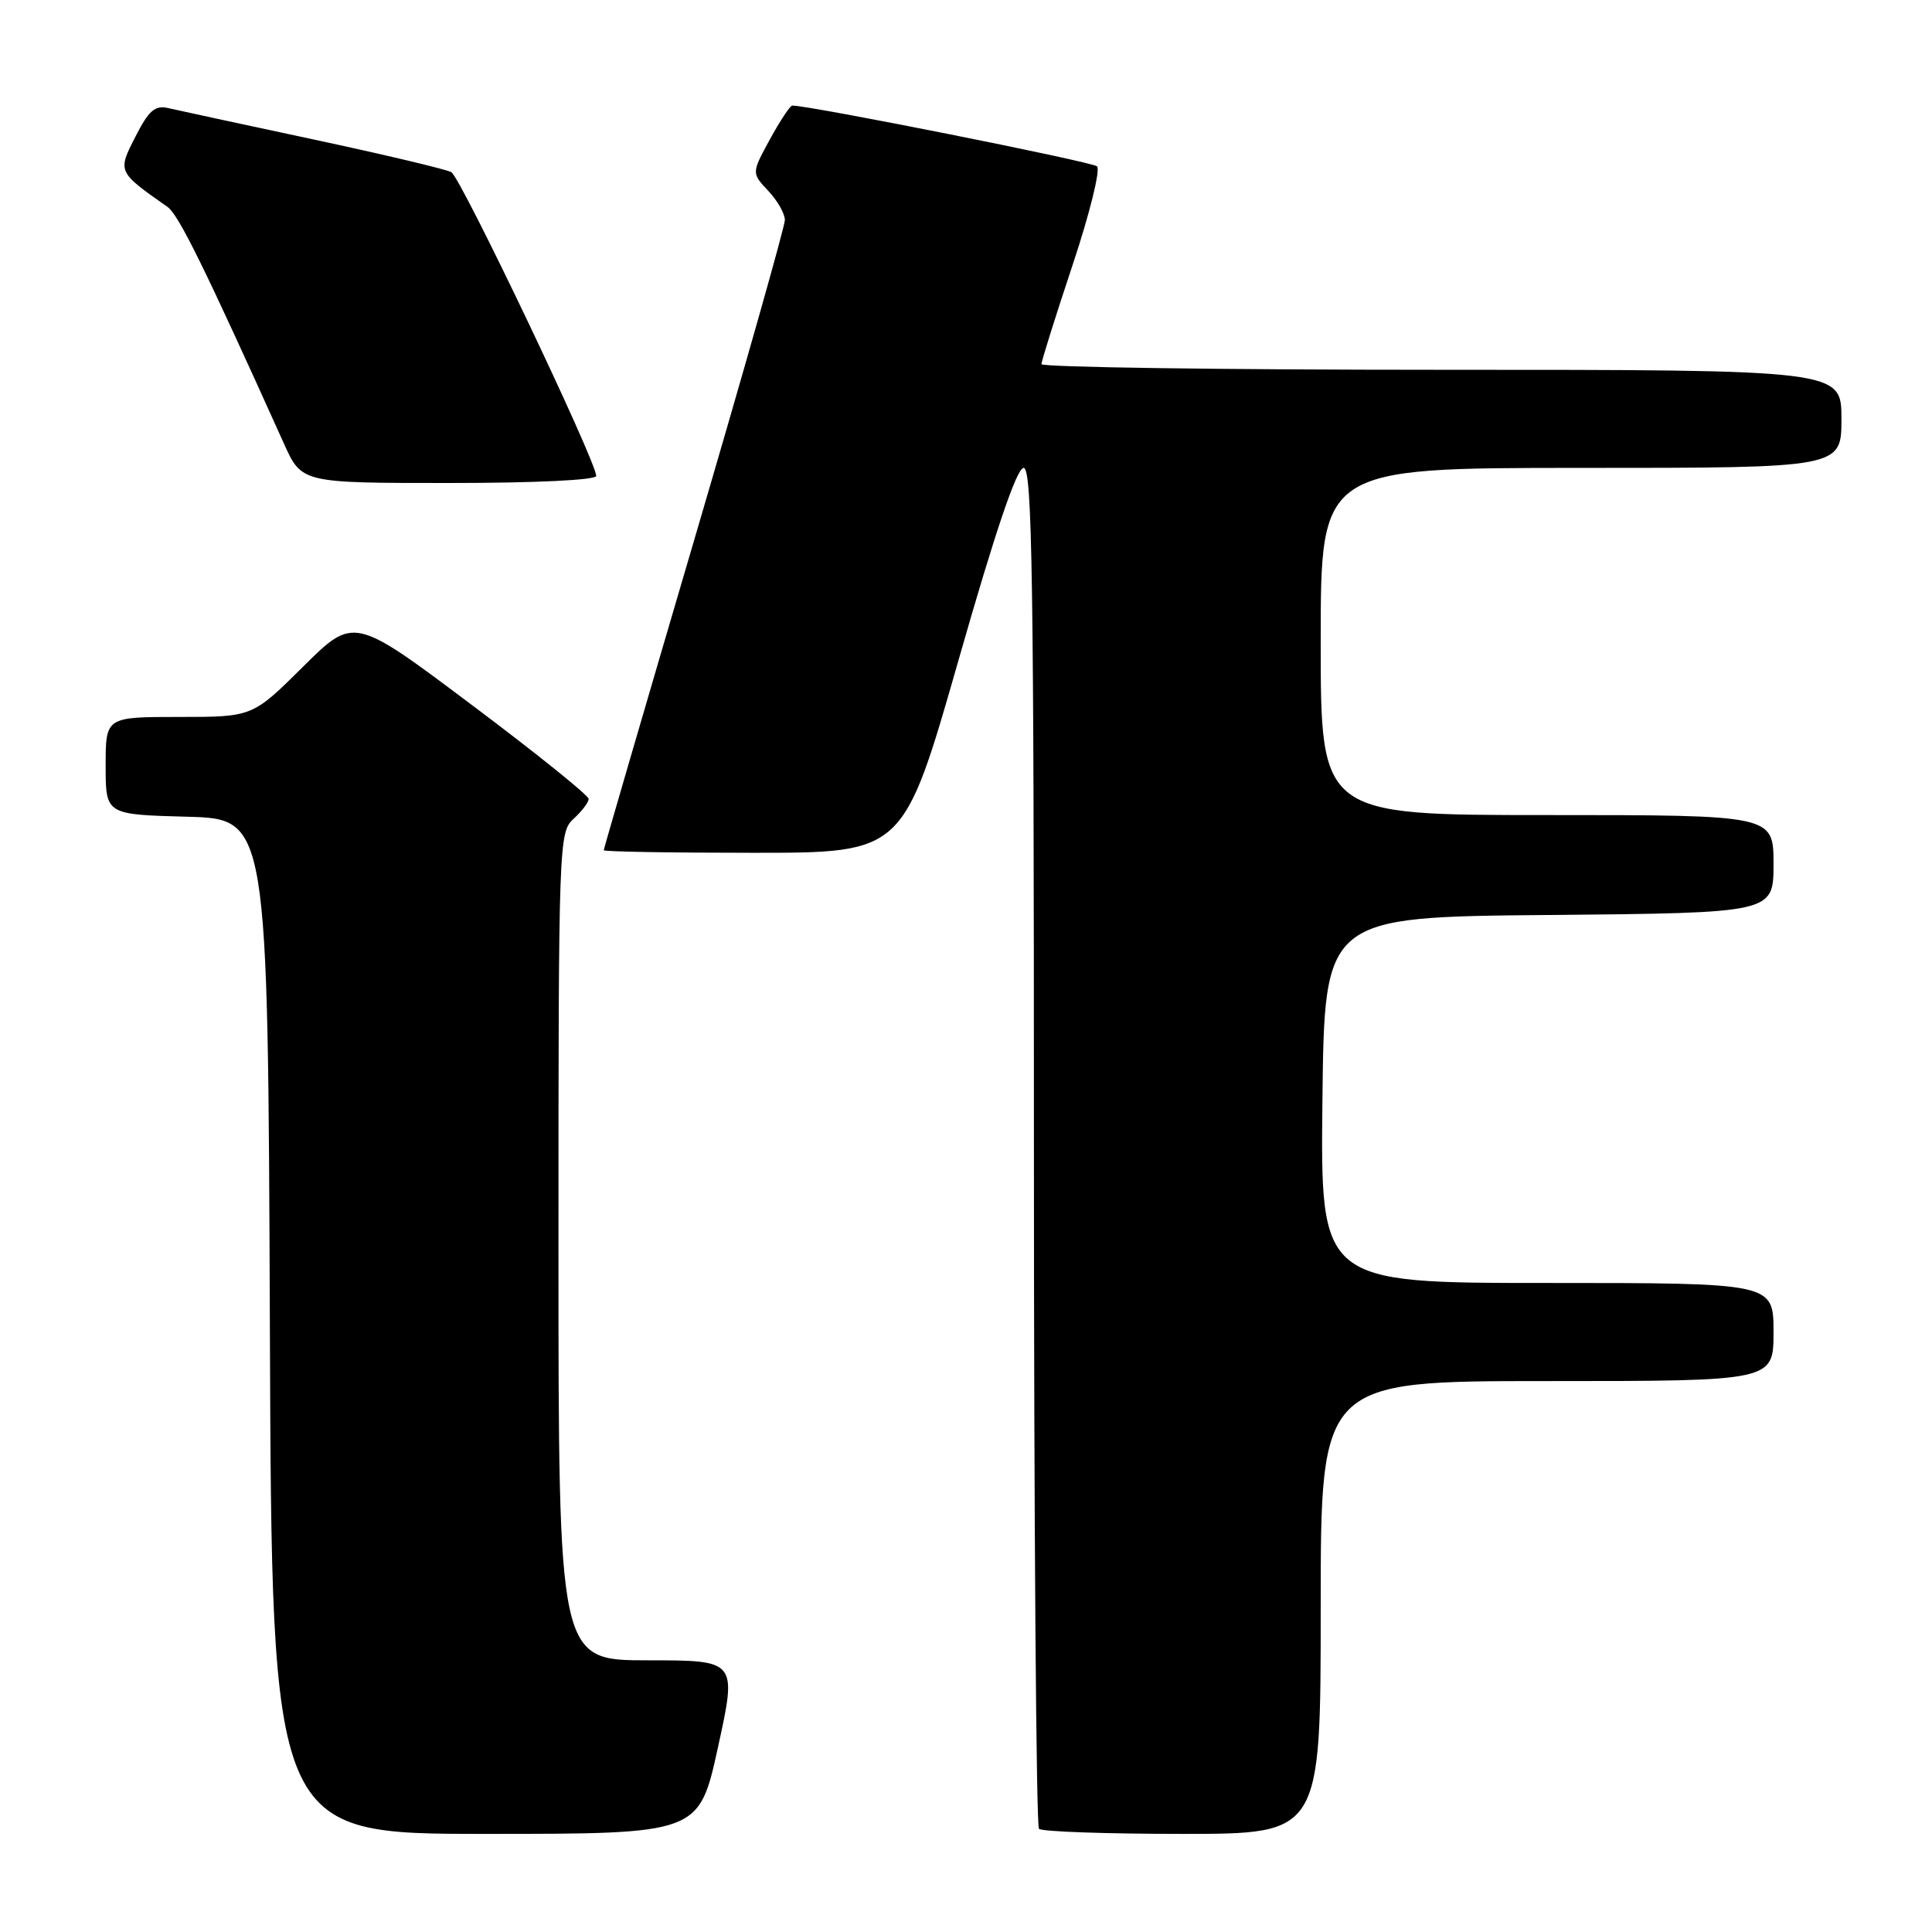 <?xml version="1.0" encoding="UTF-8" standalone="no"?>
<!DOCTYPE svg PUBLIC "-//W3C//DTD SVG 1.1//EN" "http://www.w3.org/Graphics/SVG/1.1/DTD/svg11.dtd" >
<svg xmlns="http://www.w3.org/2000/svg" xmlns:xlink="http://www.w3.org/1999/xlink" version="1.1" viewBox="0 0 256 256">
 <g >
 <path fill="currentColor"
d=" M 95.14 231.50 C 97.66 220.00 97.66 220.00 85.83 220.00 C 74.00 220.00 74.00 220.00 74.00 165.15 C 74.00 111.58 74.05 110.27 76.00 108.50 C 77.10 107.50 78.00 106.31 78.00 105.86 C 78.00 105.40 71.00 99.77 62.44 93.35 C 46.88 81.67 46.88 81.67 40.17 88.33 C 33.45 95.00 33.45 95.00 23.72 95.00 C 14.00 95.00 14.00 95.00 14.00 101.47 C 14.00 107.93 14.00 107.93 24.75 108.22 C 35.50 108.50 35.50 108.50 35.76 175.75 C 36.01 243.00 36.01 243.00 64.32 243.00 C 92.62 243.00 92.62 243.00 95.14 231.50 Z  M 175.00 213.00 C 175.00 183.00 175.00 183.00 205.00 183.00 C 235.00 183.00 235.00 183.00 235.00 176.50 C 235.00 170.00 235.00 170.00 204.98 170.00 C 174.96 170.00 174.96 170.00 175.23 145.75 C 175.50 121.50 175.50 121.50 205.25 121.24 C 235.00 120.97 235.00 120.97 235.00 114.49 C 235.00 108.00 235.00 108.00 205.00 108.00 C 175.00 108.00 175.00 108.00 175.00 85.00 C 175.00 62.00 175.00 62.00 209.50 62.00 C 244.00 62.00 244.00 62.00 244.00 55.50 C 244.00 49.00 244.00 49.00 191.00 49.00 C 161.85 49.00 138.00 48.66 138.00 48.25 C 138.00 47.84 139.85 41.95 142.11 35.16 C 144.37 28.38 145.84 22.47 145.36 22.04 C 144.69 21.43 107.20 13.96 104.98 13.99 C 104.69 14.00 103.36 16.01 102.02 18.46 C 99.58 22.93 99.58 22.93 101.79 25.28 C 103.01 26.57 104.00 28.31 104.00 29.15 C 104.00 29.99 98.60 49.05 92.00 71.50 C 85.40 93.95 80.00 112.47 80.00 112.66 C 80.00 112.85 88.94 113.00 99.86 113.00 C 119.71 113.00 119.71 113.00 127.00 87.50 C 131.92 70.27 134.73 62.00 135.64 62.00 C 136.78 62.00 137.00 76.84 137.00 151.83 C 137.00 201.24 137.30 241.97 137.67 242.33 C 138.03 242.70 146.58 243.00 156.67 243.00 C 175.00 243.00 175.00 243.00 175.00 213.00 Z  M 79.00 63.06 C 79.00 61.12 61.04 23.47 59.80 22.81 C 59.08 22.42 50.85 20.47 41.50 18.47 C 32.15 16.47 23.52 14.61 22.32 14.33 C 20.54 13.91 19.73 14.61 17.95 18.10 C 15.56 22.77 15.56 22.76 22.20 27.42 C 23.67 28.46 27.09 35.41 37.61 58.75 C 39.97 64.00 39.97 64.00 59.49 64.00 C 71.01 64.00 79.00 63.61 79.00 63.06 Z "/>
</g>
</svg>